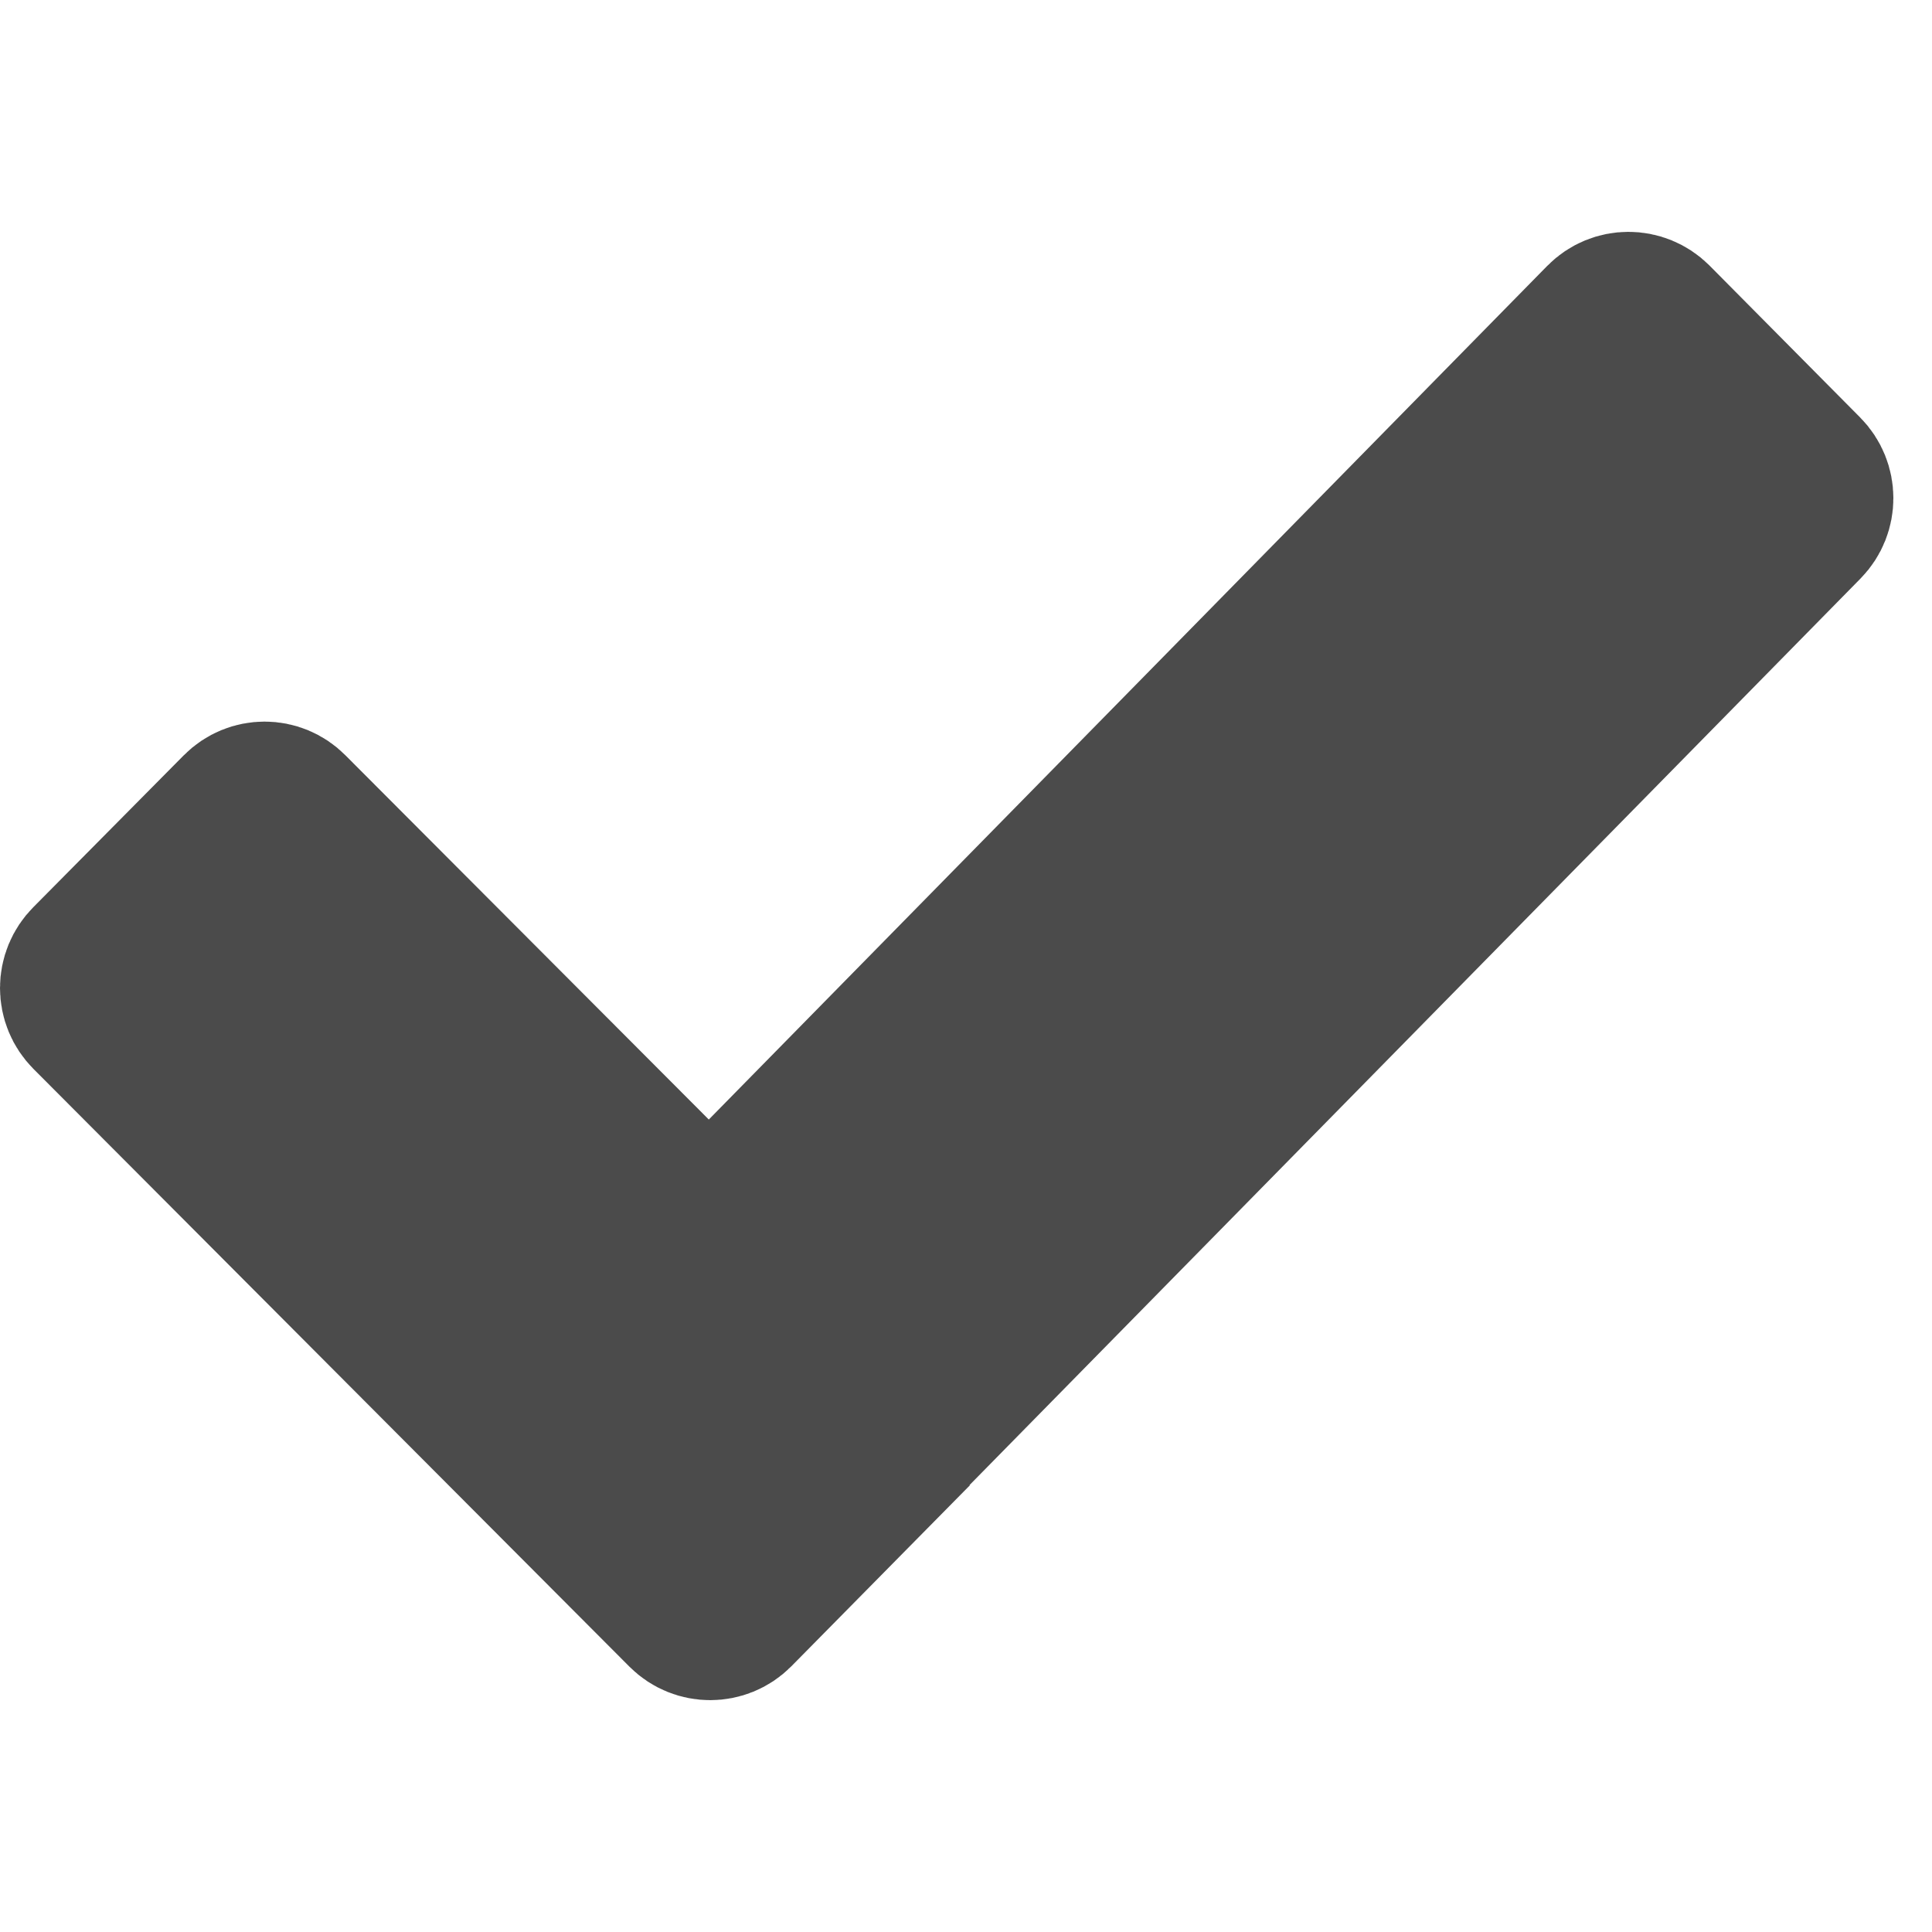 <svg width="50" height="50" viewBox="0 0 50 50" fill="none" xmlns="http://www.w3.org/2000/svg">
<path d="M17.707 41.722L2.281 26.25C2.192 26.16 2.121 26.054 2.073 25.938C2.025 25.821 2 25.695 2 25.569C2 25.442 2.025 25.317 2.073 25.2C2.121 25.084 2.192 24.977 2.281 24.888L6.175 20.957C6.547 20.581 7.149 20.581 7.521 20.957L17.677 31.137C18.049 31.512 18.655 31.508 19.027 31.132L41.467 8.285C41.839 7.906 42.445 7.906 42.822 8.281L46.72 12.212C47.093 12.588 47.093 13.194 46.725 13.569L22.276 38.445L22.281 38.45L19.057 41.718C18.685 42.093 18.079 42.093 17.707 41.722Z" fill="#4B4B4B" stroke="#4B4B4B" stroke-width="4" stroke-miterlimit="10"/>
</svg>
